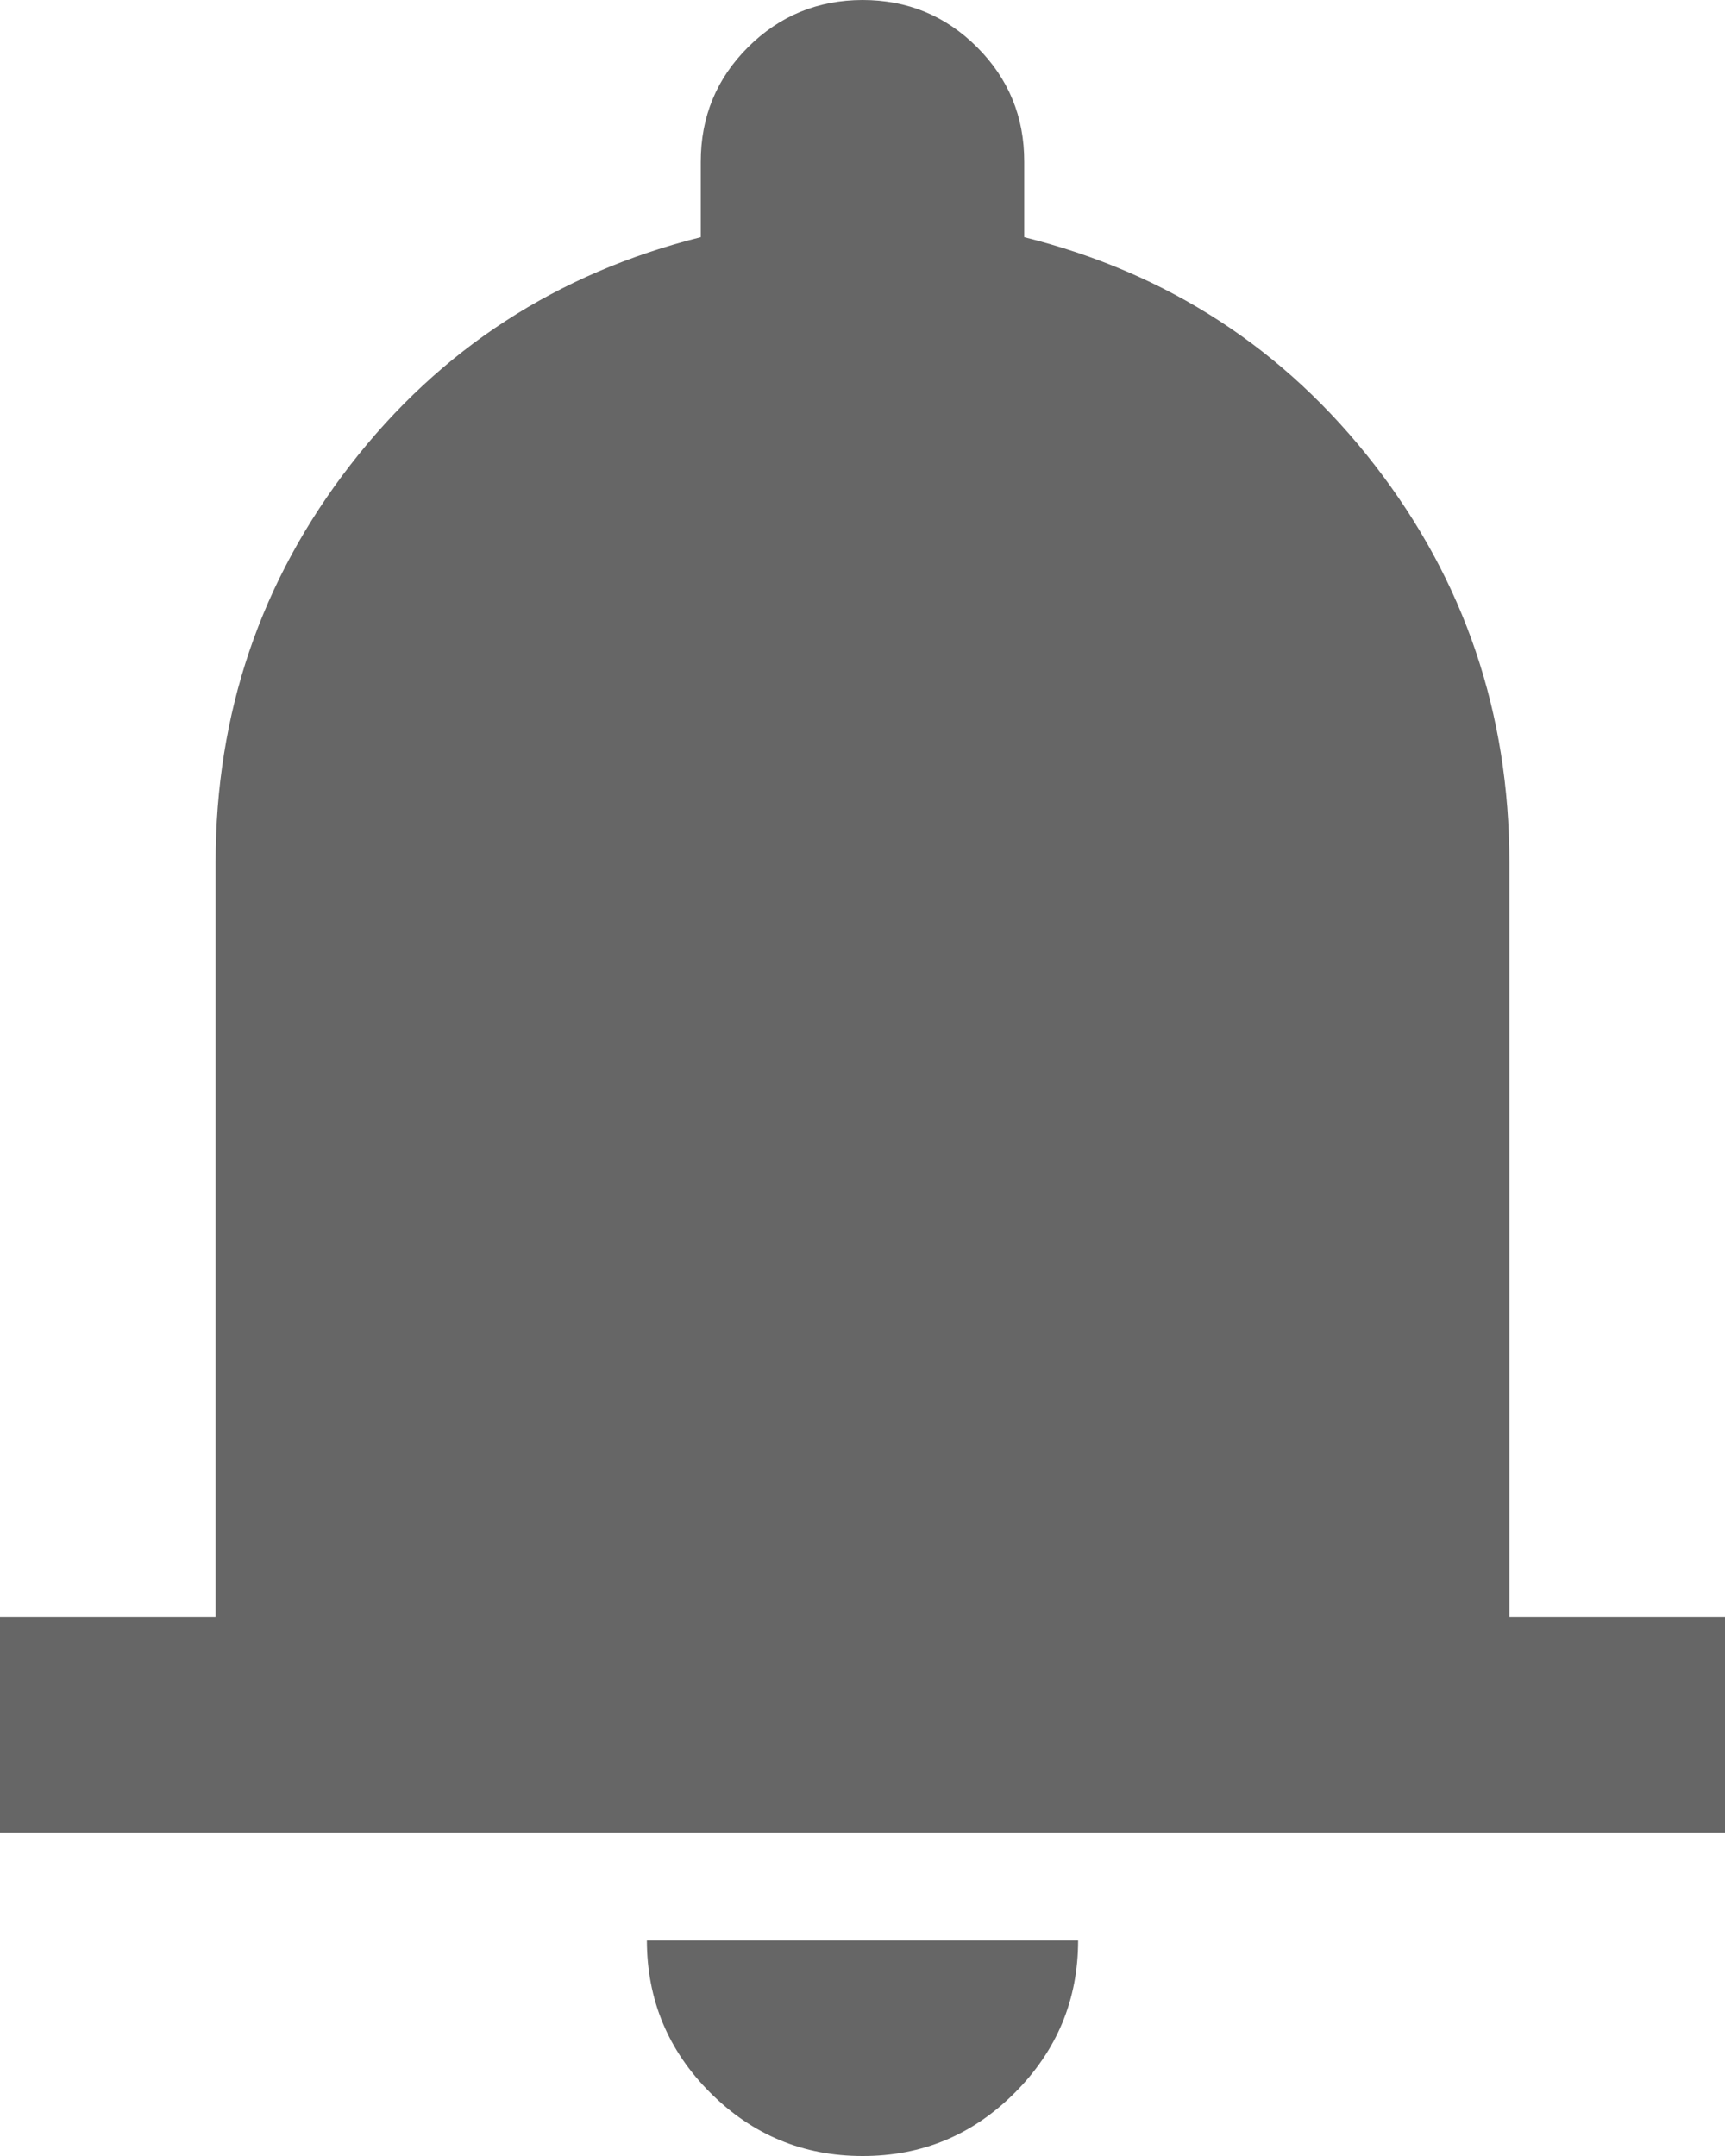 <svg width="16" height="20" viewBox="0 0 16 20" fill="none" xmlns="http://www.w3.org/2000/svg">
<path d="M0 17V15H2V8C2 6.617 2.417 5.388 3.25 4.313C4.083 3.238 5.167 2.534 6.5 2.2V1.5C6.5 1.083 6.646 0.729 6.938 0.438C7.23 0.147 7.584 0.001 8 0C8.417 0 8.771 0.146 9.063 0.438C9.355 0.73 9.501 1.084 9.5 1.5V2.2C10.833 2.533 11.917 3.238 12.75 4.313C13.583 5.388 14 6.617 14 8V15H16V17H0ZM8 20C7.45 20 6.979 19.804 6.588 19.413C6.197 19.022 6.001 18.551 6 18H10C10 18.55 9.804 19.021 9.413 19.413C9.022 19.805 8.551 20.001 8 20Z" fill="#666666"/>
</svg>
